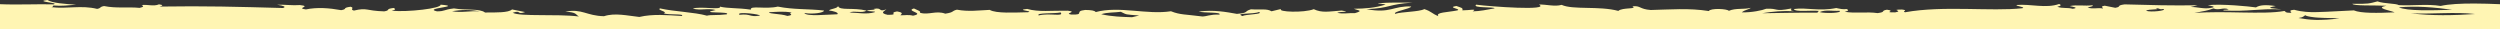 <?xml version="1.0" encoding="UTF-8"?>
<svg width="1199px" height="14px" viewBox="0 0 1199 14" version="1.1" xmlns="http://www.w3.org/2000/svg" xmlns:xlink="http://www.w3.org/1999/xlink">
    <rect x="0" y="0" width="1199" height="14" fill="#333333" stroke="none"/>
    <!-- Generator: Sketch 55.2 (78181) - https://sketchapp.com -->
    <title>Fill 1</title>
    <desc>Created with Sketch.</desc>
    <g id="website" stroke="none" stroke-width="1" fill="none" fill-rule="evenodd">
        <path d="M968.898,5.491 C973.555,4.505 977.906,4.681 982.201,5.365 C977.573,6.275 973.416,5.034 968.898,5.491 L968.898,5.491 Z M844.367,7.083 C838.582,6.513 839.774,8.298 834.647,7.509 C833.607,6.894 846.259,5.326 844.367,7.083 L844.367,7.083 Z M821.371,7.634 C817.325,7.063 821.565,6.576 819.293,6.015 C823.082,5.297 826.596,5.714 830.177,5.867 C830.088,6.783 824.947,6.468 821.371,7.634 L821.371,7.634 Z M700.867,7.411 C695.878,6.067 688.478,8.246 690.335,5.965 C693.107,6.62 702.252,6 700.867,7.411 L700.867,7.411 Z M656.065,8.259 C654.915,7.98 653.779,7.703 652.642,7.427 C659.543,6.898 658.435,7.121 661.456,5.655 C664.587,6.095 667.858,5.827 670.851,6.819 C665.78,7.984 660.929,8.102 656.065,8.259 L656.065,8.259 Z M603.136,7.691 C601.203,6.753 593.055,6.929 595.134,5.746 C598.252,6.976 607.079,6.071 603.136,7.691 L603.136,7.691 Z M316.792,5.156 C319.945,5.424 323.389,4.49 326.326,5.792 C323.61,6.58 315.102,6.24 316.792,5.156 L316.792,5.156 Z M161.47,4.295 C163.945,4.753 162.919,3.719 165.15,4.064 C162.171,4.783 168.85,4.2 169.723,5.177 C167.401,6.003 159.496,5.058 161.47,4.295 L161.47,4.295 Z M88.606,9.539 L88.115,9.549 L87.497,9.552 C86.988,9.547 86.482,9.542 85.977,9.537 C84.966,9.518 83.961,9.478 82.961,9.415 C80.961,9.291 78.979,9.075 77.004,8.748 C79.459,8.735 81.871,8.681 84.121,8.597 C85.245,8.555 86.329,8.505 87.357,8.449 C87.954,8.421 88.156,8.392 88.489,8.36 C88.796,8.327 89.092,8.294 89.377,8.263 C91.657,7.992 93.188,7.639 93.326,7.283 C94.463,7.742 93.714,8.176 96.639,8.646 C93.922,9.115 91.234,9.467 88.606,9.539 L88.606,9.539 Z M22.934,4.674 C27.064,4.11 31.285,3.629 35.571,3.385 C39.855,3.14 44.203,3.132 48.519,3.514 C44.687,5.341 32.45,5.021 22.934,4.674 L22.934,4.674 Z M27.476,7.28 C22.367,7.295 17.201,7.068 11.932,6.721 C16.851,6.164 22.056,6.196 27.239,6.31 C32.434,6.425 37.606,6.621 42.752,6.392 C37.638,7.01 32.586,7.266 27.476,7.28 L27.476,7.28 Z M1199,2.01 C1190.447,2.388 1180.334,1.873 1173.379,2.099 C1169.914,1.354 1182.996,0.784 1176.262,0 C1173.906,1.496 1167.83,1.899 1162.48,2.247 C1166.028,2.545 1169.555,3.001 1173.269,2.632 C1173.947,2.901 1173.144,3.158 1174.281,3.439 C1166.852,4.353 1160.048,2.385 1152.4,4.266 C1150.196,3.8 1151.54,3.372 1149.1,2.901 C1143.184,4.107 1137.779,3.219 1132.014,3.782 C1130.005,3.321 1129.985,2.875 1131.1,2.443 C1128.384,2.012 1125.322,3.204 1122.744,2.084 C1120.181,2.416 1121.248,2.781 1122.523,3.149 C1100.267,2.805 1085.274,3.244 1063.296,3.847 C1061.578,3.291 1062.852,2.776 1066.053,2.283 C1062.464,2.125 1058.722,2.726 1055.148,2.428 C1049.243,3.075 1057.475,3.87 1052.293,4.522 C1046.902,3.401 1041.206,3.824 1035.358,4.875 C1032.061,4.302 1035.137,3.809 1030.869,3.231 C1028.652,3.827 1031.506,4.478 1029.261,5.074 C1022.762,3.519 1023.718,5.188 1014.711,5.451 C1011.441,4.886 1014.53,4.385 1010.249,3.809 C1009.209,4.24 1009.127,4.681 1011.163,5.152 C1003.486,5.89 987.26,4.035 987.688,2.235 C976.236,3.178 996.614,3.864 989.407,5.446 C985.277,5.392 986.609,4.681 981.287,4.032 C975.55,5.028 968.967,3.989 966.391,5.997 C961.11,5.989 955.096,6.142 953.433,4.525 C951.326,4.949 949.234,5.369 947.142,5.789 C951.369,7.236 948.846,4.674 953.087,6.122 C949.595,8.079 932.038,6.583 921.353,7.905 C923.196,6.848 922.227,5.948 927.88,5.581 C919.718,4.07 917.875,7.567 909.325,7.777 C904.08,6.047 898.142,7.512 892.376,8.133 C885.892,6.603 878.907,7.262 871.992,7.647 C870.42,6.483 878.354,7.271 880.681,6.408 C878.381,5.587 884.228,4.851 882.428,4.035 C875.638,5.587 866.075,5.801 859.965,7.514 C858.08,7 855.1,7.439 850.472,6.883 C848.032,5.314 864.912,6.666 855.738,4.812 C859.562,3.769 862.888,5.177 866.741,4.133 C863.325,2.852 852.98,4.976 853.687,3.196 C849.654,4.121 845.386,3.69 838.887,4.631 C839.442,2.467 831.951,4.562 825.944,3.164 C818.371,4.687 811.262,4.185 803.842,5.051 C803.585,6.137 809.565,6.968 813.237,6.217 C812.364,8.054 801.873,6.938 797.425,6.846 C796.4,6.015 799.726,5.186 801.444,5.028 C800.682,4.157 797.218,4.11 797.086,2.856 C796.428,5.239 789.943,3.459 783.333,5.101 C785.833,6.518 789,4.938 791.577,5.987 C787.546,6.087 783.319,7.027 779.55,5.859 C778.413,5.337 781.629,5.644 783.333,5.101 C781.655,4.57 778.233,4.808 779.91,4.267 C775.531,3.428 778.081,5.985 773.84,4.467 C774.976,5.369 777.235,6.275 773.258,7.118 C767.465,7.081 773.022,6.223 768.797,5.477 C765.442,6.062 766.607,6.693 767.189,7.321 C765.158,7.396 763.24,6.944 761.118,7.521 C754.967,6.302 765.096,5.259 760.661,4.06 C759.255,4.758 757.059,5.439 757.793,6.156 C753.525,7.309 750.033,4.925 745.647,6.557 C741.248,5.89 742.772,5.286 740.056,4.64 C734.581,5.682 729.524,4.965 724.342,4.738 C721.182,6.557 712.313,5.989 706.014,5.867 C702.779,5.299 712.397,4.875 706.367,4.275 C700.81,5.887 694.88,5.021 686.898,5.13 C681.84,5.697 688.949,6.392 685.291,6.976 C678.244,7.219 684.21,5.392 678.528,4.773 C675.341,4.827 674.038,5.089 673.492,5.784 C662.121,2.75 649.068,7.181 637.399,5.396 C633.061,7.153 630.456,6.851 622.406,7.897 C620.229,7.928 618.859,6.834 614.146,7.013 C612.997,5.664 621.407,6.35 624.125,5.526 C616.793,4.643 611.125,5.702 605.791,6.655 C599.845,6.152 602.686,5.546 599.035,4.455 C594.206,4.799 591.503,4.012 589.176,5.412 C587.665,5.046 586.126,4.674 584.602,4.306 C586.528,5.752 573.669,6.25 568.915,4.404 C564.911,6.317 561.599,5.471 555.501,5.055 C550.485,5.972 556.001,5.372 557.691,6.142 C554.725,6.819 552.064,6.13 549.211,6.314 C544.707,5.016 547.935,5.036 549.682,4.197 C544.471,4.154 539.309,3.804 534.452,2.17 C535.713,1.835 536.939,1.787 538.117,1.946 C537.473,0.935 526.234,1.376 521.398,1.236 C533.939,2.094 531.5,3.812 543.612,4.395 C532.027,6.588 530.863,2.718 522.182,3.103 C522.355,4.258 531.223,5.505 529.858,6.64 C526.733,5.601 518.474,5.737 515.897,4.365 C512.419,5.479 512.183,6.628 509.121,7.752 C510.715,5.862 504.673,5.937 500.072,4.993 C497.799,4.258 505.365,3.635 500.529,2.871 C498.325,3.711 497.189,3.711 497.66,4.965 C494.473,5.001 490.122,3.98 492.727,5.446 C489.151,5.401 485.687,4.631 482.21,4.004 C482.14,3.184 493.205,3.995 491.036,2.236 C484.481,3.138 455.257,5.251 460.91,2.182 C457.322,2.059 453.441,3.298 450.039,2.333 C444.627,4.823 432.059,2.753 422.851,5.228 C420.917,3.454 413.386,4.541 416.122,3.028 C412.077,2.585 412.853,4.385 407.31,4.796 C398.108,4.588 389.032,3.774 379.456,5.297 C378.625,3.809 370.656,4.188 369.838,5.191 C366.54,3.754 362.717,4.64 359.306,3.754 C360.305,4.628 362.135,4.658 363.659,5.926 C358.967,6.055 353.737,4.956 351.963,4.205 C345.644,3.902 348.498,5.749 339.963,4.079 C339.408,4.515 341.278,4.976 338.451,5.389 C343.759,5.078 348.858,5.522 353.903,6.35 C345.104,6.247 336.303,6.003 327.463,6.07 C326.77,5.8 327.573,5.542 326.424,5.263 C330.567,4.796 337.98,5.949 338.687,4.33 C332.479,3.454 326.715,5.542 318.317,3.847 C316.613,4.227 314.921,4.605 313.383,4.325 C312.316,4.758 312.24,5.196 314.299,5.664 C308.867,6.54 303.863,5.517 298.486,6.29 C294.205,5.714 297.294,5.216 294.011,4.651 C289.271,5.286 296.407,5.997 290.103,5.934 C285.661,5.199 293.069,4.646 286.805,4.573 C283.368,4.976 287.193,5.462 285.308,5.882 C267.03,2.568 244.068,5.589 229.074,3.952 C227.142,3.404 232.636,2.93 231.819,2.388 C225.125,1.807 217.78,4.165 211.433,1.905 C210.395,2.335 210.311,2.776 212.341,3.247 C209.729,4.185 207.47,3.506 204.907,4.225 C201.872,3.749 204.533,3.334 206.404,2.914 C202.953,2.177 199.156,2.978 195.623,2.535 C194.334,2.874 196.649,3.256 197.798,3.619 C195.2,4.51 192.989,3.573 190.46,4.07 C190.135,3.624 192.186,3.204 189.554,2.733 C187.89,3.066 186.199,3.404 184.509,3.742 C181.238,3.176 184.329,2.678 180.046,2.099 C168.324,2.432 156.6,2.745 145.015,2.522 C146.145,2.799 147.28,3.077 148.424,3.357 C145.237,3.291 141.744,4.47 138.696,3.785 C135.661,3.306 138.307,2.89 140.179,2.47 C133.208,1.777 120.377,3.059 117.037,3.554 C115.304,2.432 112.477,2.153 107.545,2.918 C113.573,4 108.057,3.98 104.772,4.483 C115.859,4.047 120.348,5.615 132.377,5.043 C133.721,4.557 131.255,4.827 130.104,4.487 C132.779,3.329 134.76,5.196 137.449,4.035 C141.052,5.38 141.177,5.031 146.595,6.258 C132.71,5.023 113.309,7.124 103.414,5.263 C102.611,5.522 103.303,5.8 102.029,6.047 C97.318,6.553 103.248,5.047 98.732,4.686 C96.805,5.213 94.927,5.523 93.082,5.684 C92.16,5.765 91.245,5.808 90.337,5.823 C89.884,5.831 89.431,5.831 88.98,5.825 C88.483,5.814 87.988,5.802 87.494,5.791 C81.702,5.656 75.96,5.202 70.092,4.981 C66.692,6.431 58.667,6.282 50.502,5.917 C51.831,5.394 54.222,4.878 55.605,4.357 C56.984,3.835 57.356,3.308 54.529,2.761 C60.443,2.458 70.556,2.923 70.775,1.804 C62.991,1.946 62.782,1.699 58.761,0.666 C55.474,1.847 50.099,1.557 48.521,2.455 C45.174,2.644 41.826,2.477 38.459,2.397 C35.099,2.317 31.72,2.322 28.475,2.856 C24.563,1.959 18.721,1.67 12.253,1.69 C8.3,1.703 4.125,1.832 0,2.01 L0,14 L1199,14 L1199,2.01 Z" id="Fill-1" fill="#FFF5B3" transform="translate(599.5, 7) scale(-1, 1) translate(-599.5, -7) "></path>
    </g>
</svg>